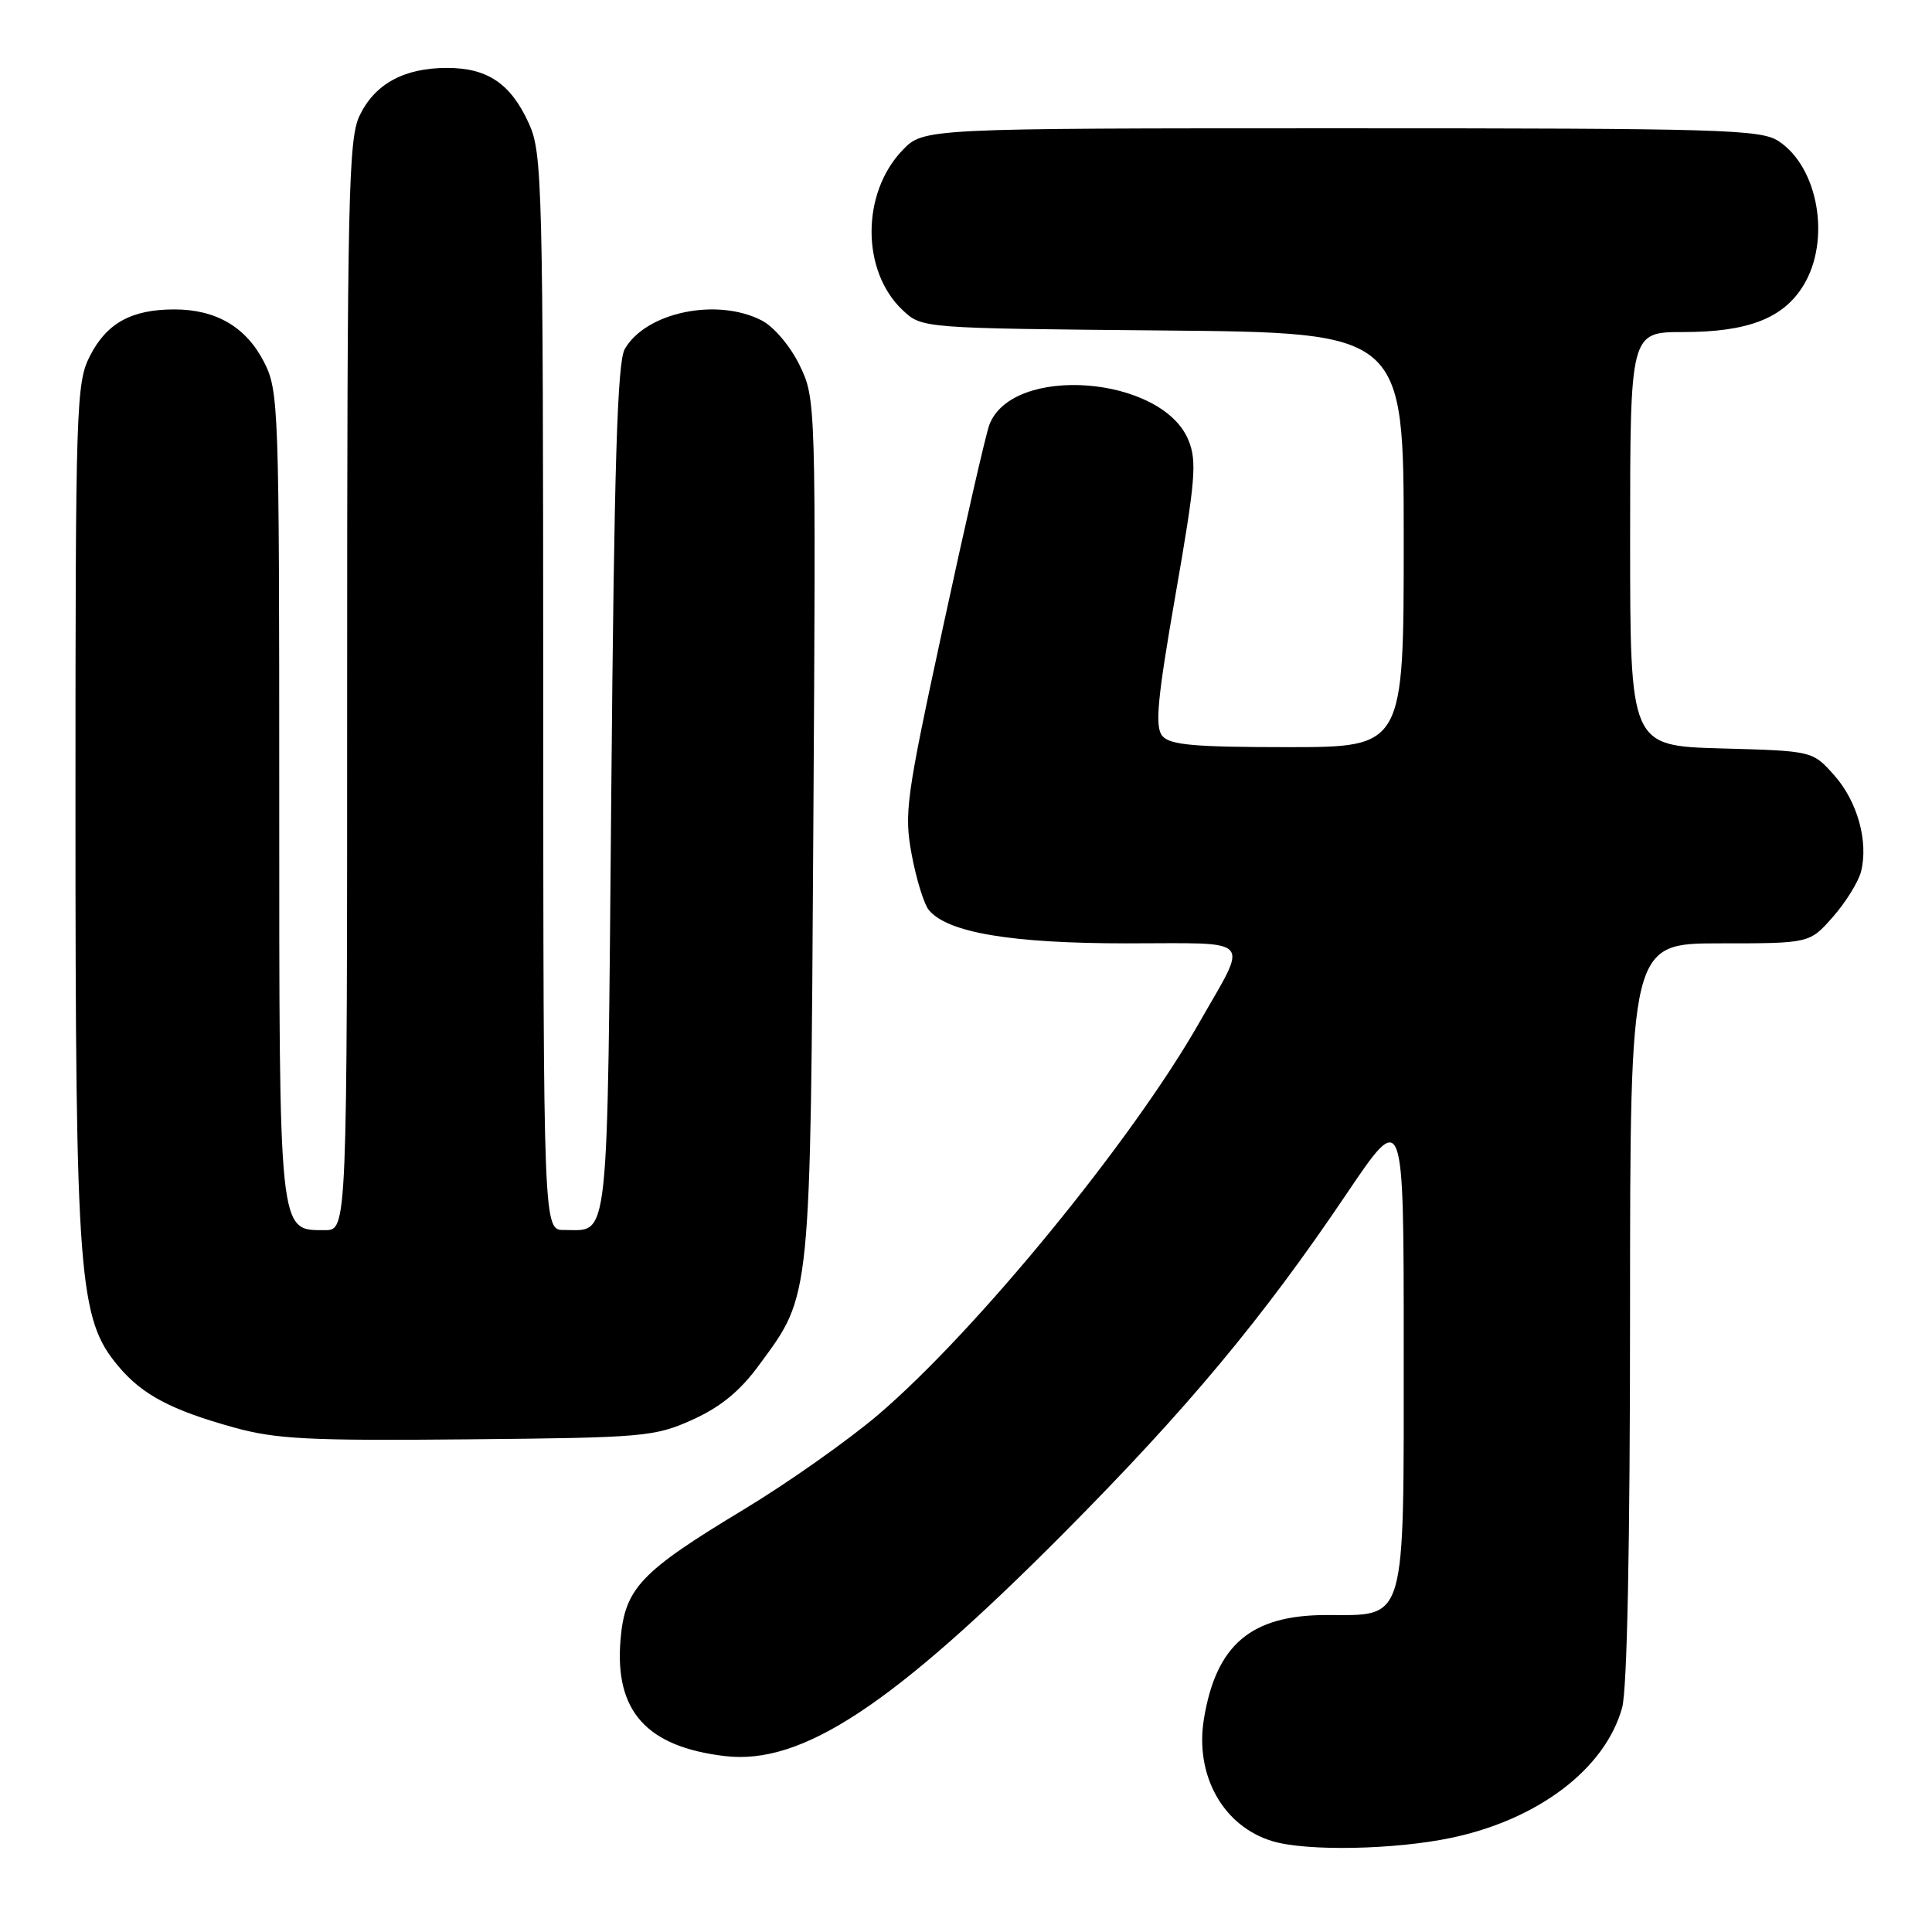 <?xml version="1.0" encoding="UTF-8" standalone="no"?>
<!DOCTYPE svg PUBLIC "-//W3C//DTD SVG 1.1//EN" "http://www.w3.org/Graphics/SVG/1.1/DTD/svg11.dtd" >
<svg xmlns="http://www.w3.org/2000/svg" xmlns:xlink="http://www.w3.org/1999/xlink" version="1.1" viewBox="0 0 256 256">
 <g >
 <path fill="currentColor"
d=" M 192.36 243.51 C 203.89 241.07 212.70 234.35 214.94 226.28 C 215.61 223.88 215.99 204.68 215.99 173.75 C 216.00 125.00 216.00 125.00 227.90 125.00 C 239.79 125.00 239.79 125.00 242.88 121.48 C 244.58 119.55 246.25 116.84 246.60 115.48 C 247.60 111.48 246.11 106.16 243.03 102.71 C 240.17 99.50 240.17 99.50 228.08 99.17 C 216.00 98.83 216.00 98.83 216.00 71.42 C 216.00 44.00 216.00 44.00 223.03 44.00 C 231.61 44.00 236.31 42.18 238.97 37.81 C 242.62 31.83 240.95 22.16 235.67 18.70 C 233.30 17.15 228.19 17.00 177.72 17.00 C 122.37 17.00 122.37 17.00 119.57 19.92 C 114.11 25.63 114.13 35.95 119.61 41.10 C 122.16 43.50 122.16 43.50 154.08 43.79 C 186.00 44.08 186.00 44.08 186.00 71.54 C 186.00 99.00 186.00 99.00 170.62 99.00 C 158.20 99.00 155.01 98.71 154.01 97.51 C 153.01 96.30 153.35 92.65 155.77 78.76 C 158.41 63.64 158.62 61.10 157.47 58.31 C 153.95 49.77 134.11 48.26 131.09 56.30 C 130.63 57.51 127.89 69.49 124.99 82.93 C 120.04 105.82 119.78 107.73 120.81 113.27 C 121.42 116.53 122.44 119.82 123.08 120.59 C 125.56 123.58 133.99 125.00 149.29 125.00 C 166.42 125.00 165.48 123.97 158.90 135.52 C 150.01 151.14 129.33 176.39 116.41 187.42 C 112.39 190.85 104.36 196.51 98.56 200.01 C 84.82 208.30 82.79 210.45 82.22 217.31 C 81.44 226.75 85.68 231.46 96.05 232.69 C 106.25 233.90 118.23 226.01 141.00 203.10 C 157.31 186.68 167.28 174.73 178.40 158.23 C 186.00 146.97 186.00 146.97 186.00 178.48 C 186.00 215.57 186.45 214.00 175.75 214.00 C 165.78 214.01 161.16 217.91 159.53 227.73 C 158.29 235.24 162.07 242.01 168.62 243.97 C 173.16 245.33 184.86 245.10 192.36 243.51 Z  M 91.76 188.12 C 95.49 186.43 98.06 184.33 100.61 180.84 C 107.51 171.45 107.38 172.76 107.77 109.69 C 108.12 53.15 108.11 52.86 105.96 48.41 C 104.73 45.88 102.56 43.31 100.95 42.47 C 95.01 39.40 85.57 41.37 82.78 46.26 C 81.80 47.98 81.38 61.65 81.00 104.79 C 80.45 166.20 80.80 162.95 74.75 162.98 C 72.00 163.00 72.00 163.00 71.98 91.75 C 71.96 24.31 71.86 20.28 70.09 16.38 C 67.68 11.08 64.62 9.00 59.23 9.00 C 53.52 9.00 49.64 11.13 47.63 15.36 C 46.17 18.45 46.00 26.24 46.00 90.90 C 46.00 163.00 46.00 163.00 43.06 163.00 C 36.89 163.00 37.00 164.09 37.00 105.24 C 37.00 53.81 36.93 51.78 34.99 47.98 C 32.62 43.34 28.64 41.00 23.10 41.00 C 17.43 41.00 14.14 42.81 11.92 47.16 C 10.09 50.73 10.00 53.67 10.00 106.78 C 10.00 169.49 10.40 174.76 15.69 181.04 C 18.86 184.82 22.68 186.84 31.00 189.15 C 36.59 190.70 40.95 190.92 62.00 190.72 C 85.36 190.50 86.74 190.38 91.76 188.12 Z "/>
</g>
</svg>